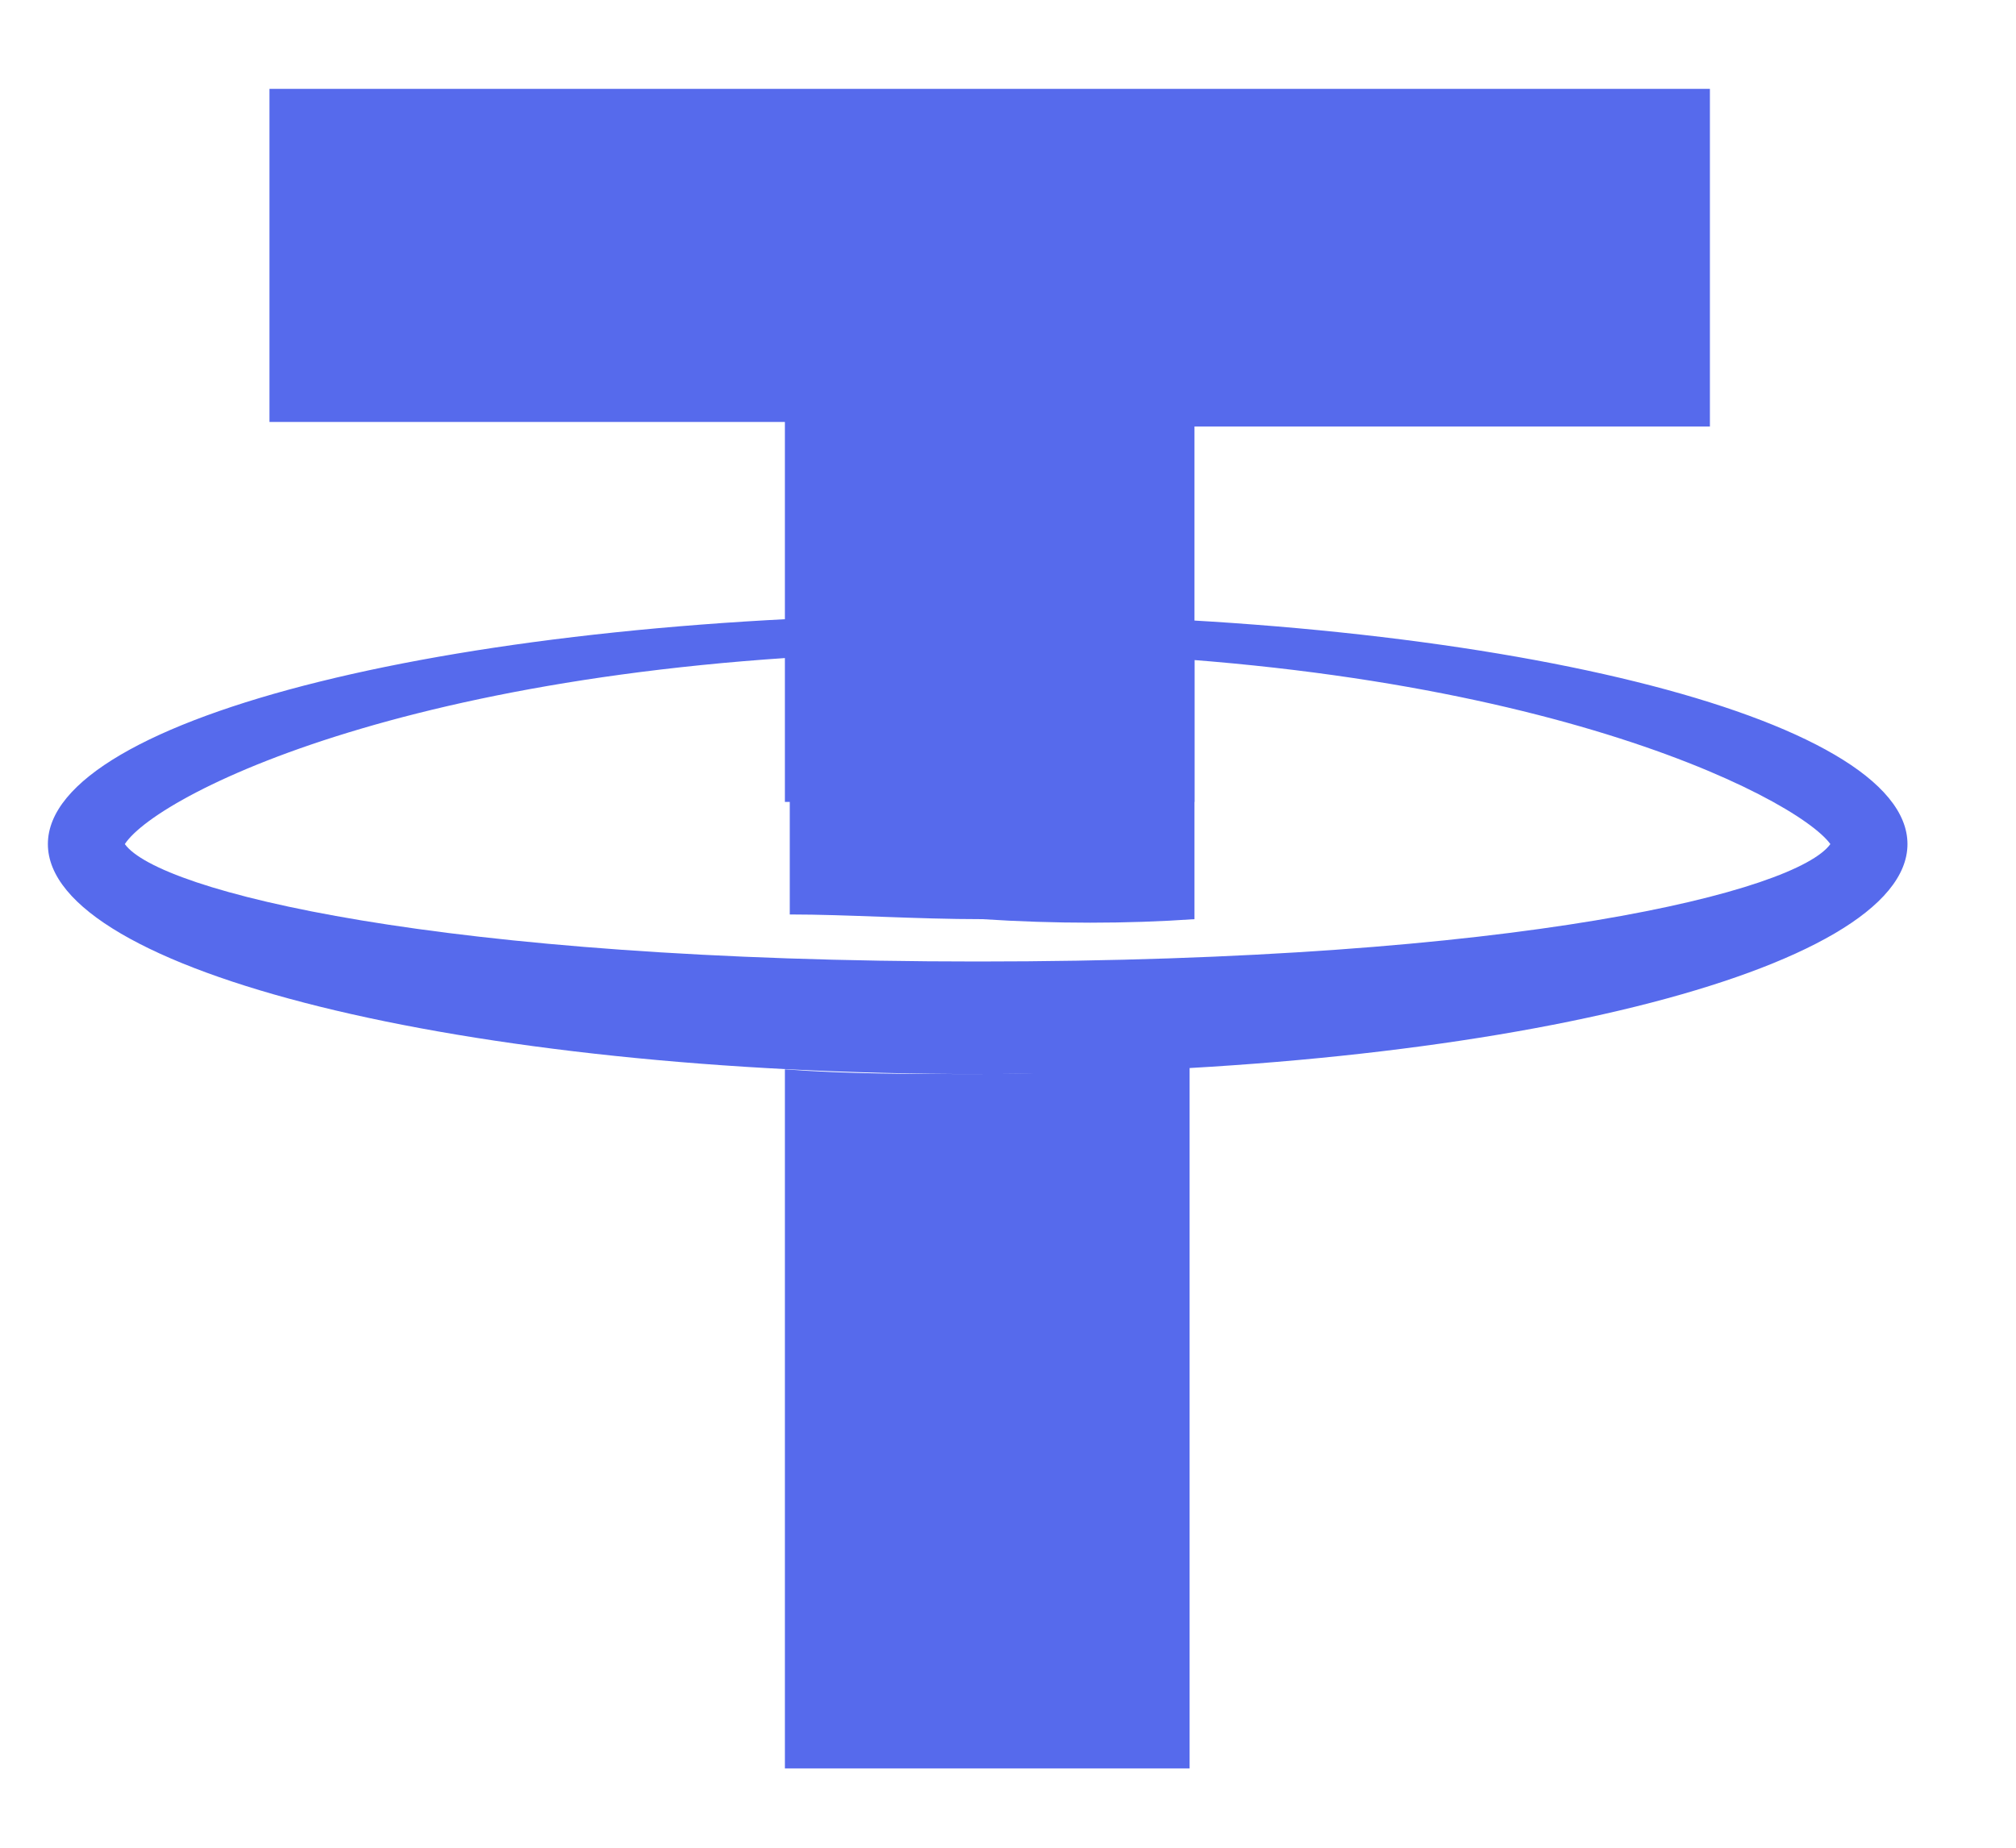 <svg width="12" height="11" viewBox="0 0 12 11" fill="none" xmlns="http://www.w3.org/2000/svg">
<path
		d="M4.672 4.774V2.512H1.604V0.529H10.178V2.539H7.11V4.774H4.672Z"
		fill="#566AEC"
	/>
<path
		fill-rule="evenodd"
		clip-rule="evenodd"
		d="M0.285 5.025C0.285 4.271 2.751 3.657 5.819 3.657C8.887 3.657 11.354 4.271 11.354 5.025C11.354 5.779 8.887 6.394 5.819 6.394C2.751 6.394 0.285 5.779 0.285 5.025ZM10.895 5.025C10.694 4.746 9.031 3.88 5.819 3.88C2.607 3.88 0.944 4.718 0.743 5.025C0.944 5.305 2.607 5.724 5.819 5.724C9.06 5.724 10.694 5.305 10.895 5.025Z"
		fill="#566AEC"
	/>
<path
		d="M7.11 5.472V3.908C6.708 3.88 6.278 3.852 5.848 3.852C5.446 3.852 5.073 3.852 4.701 3.88V5.444C5.045 5.444 5.446 5.472 5.848 5.472C6.278 5.5 6.708 5.5 7.11 5.472Z"
		fill="#566AEC"
	/>
<path
		d="M5.819 6.394C5.418 6.394 5.045 6.394 4.672 6.366V10.528H7.081V6.338C6.679 6.366 6.249 6.394 5.819 6.394Z"
		fill="#566AEC"
	/>
</svg>
